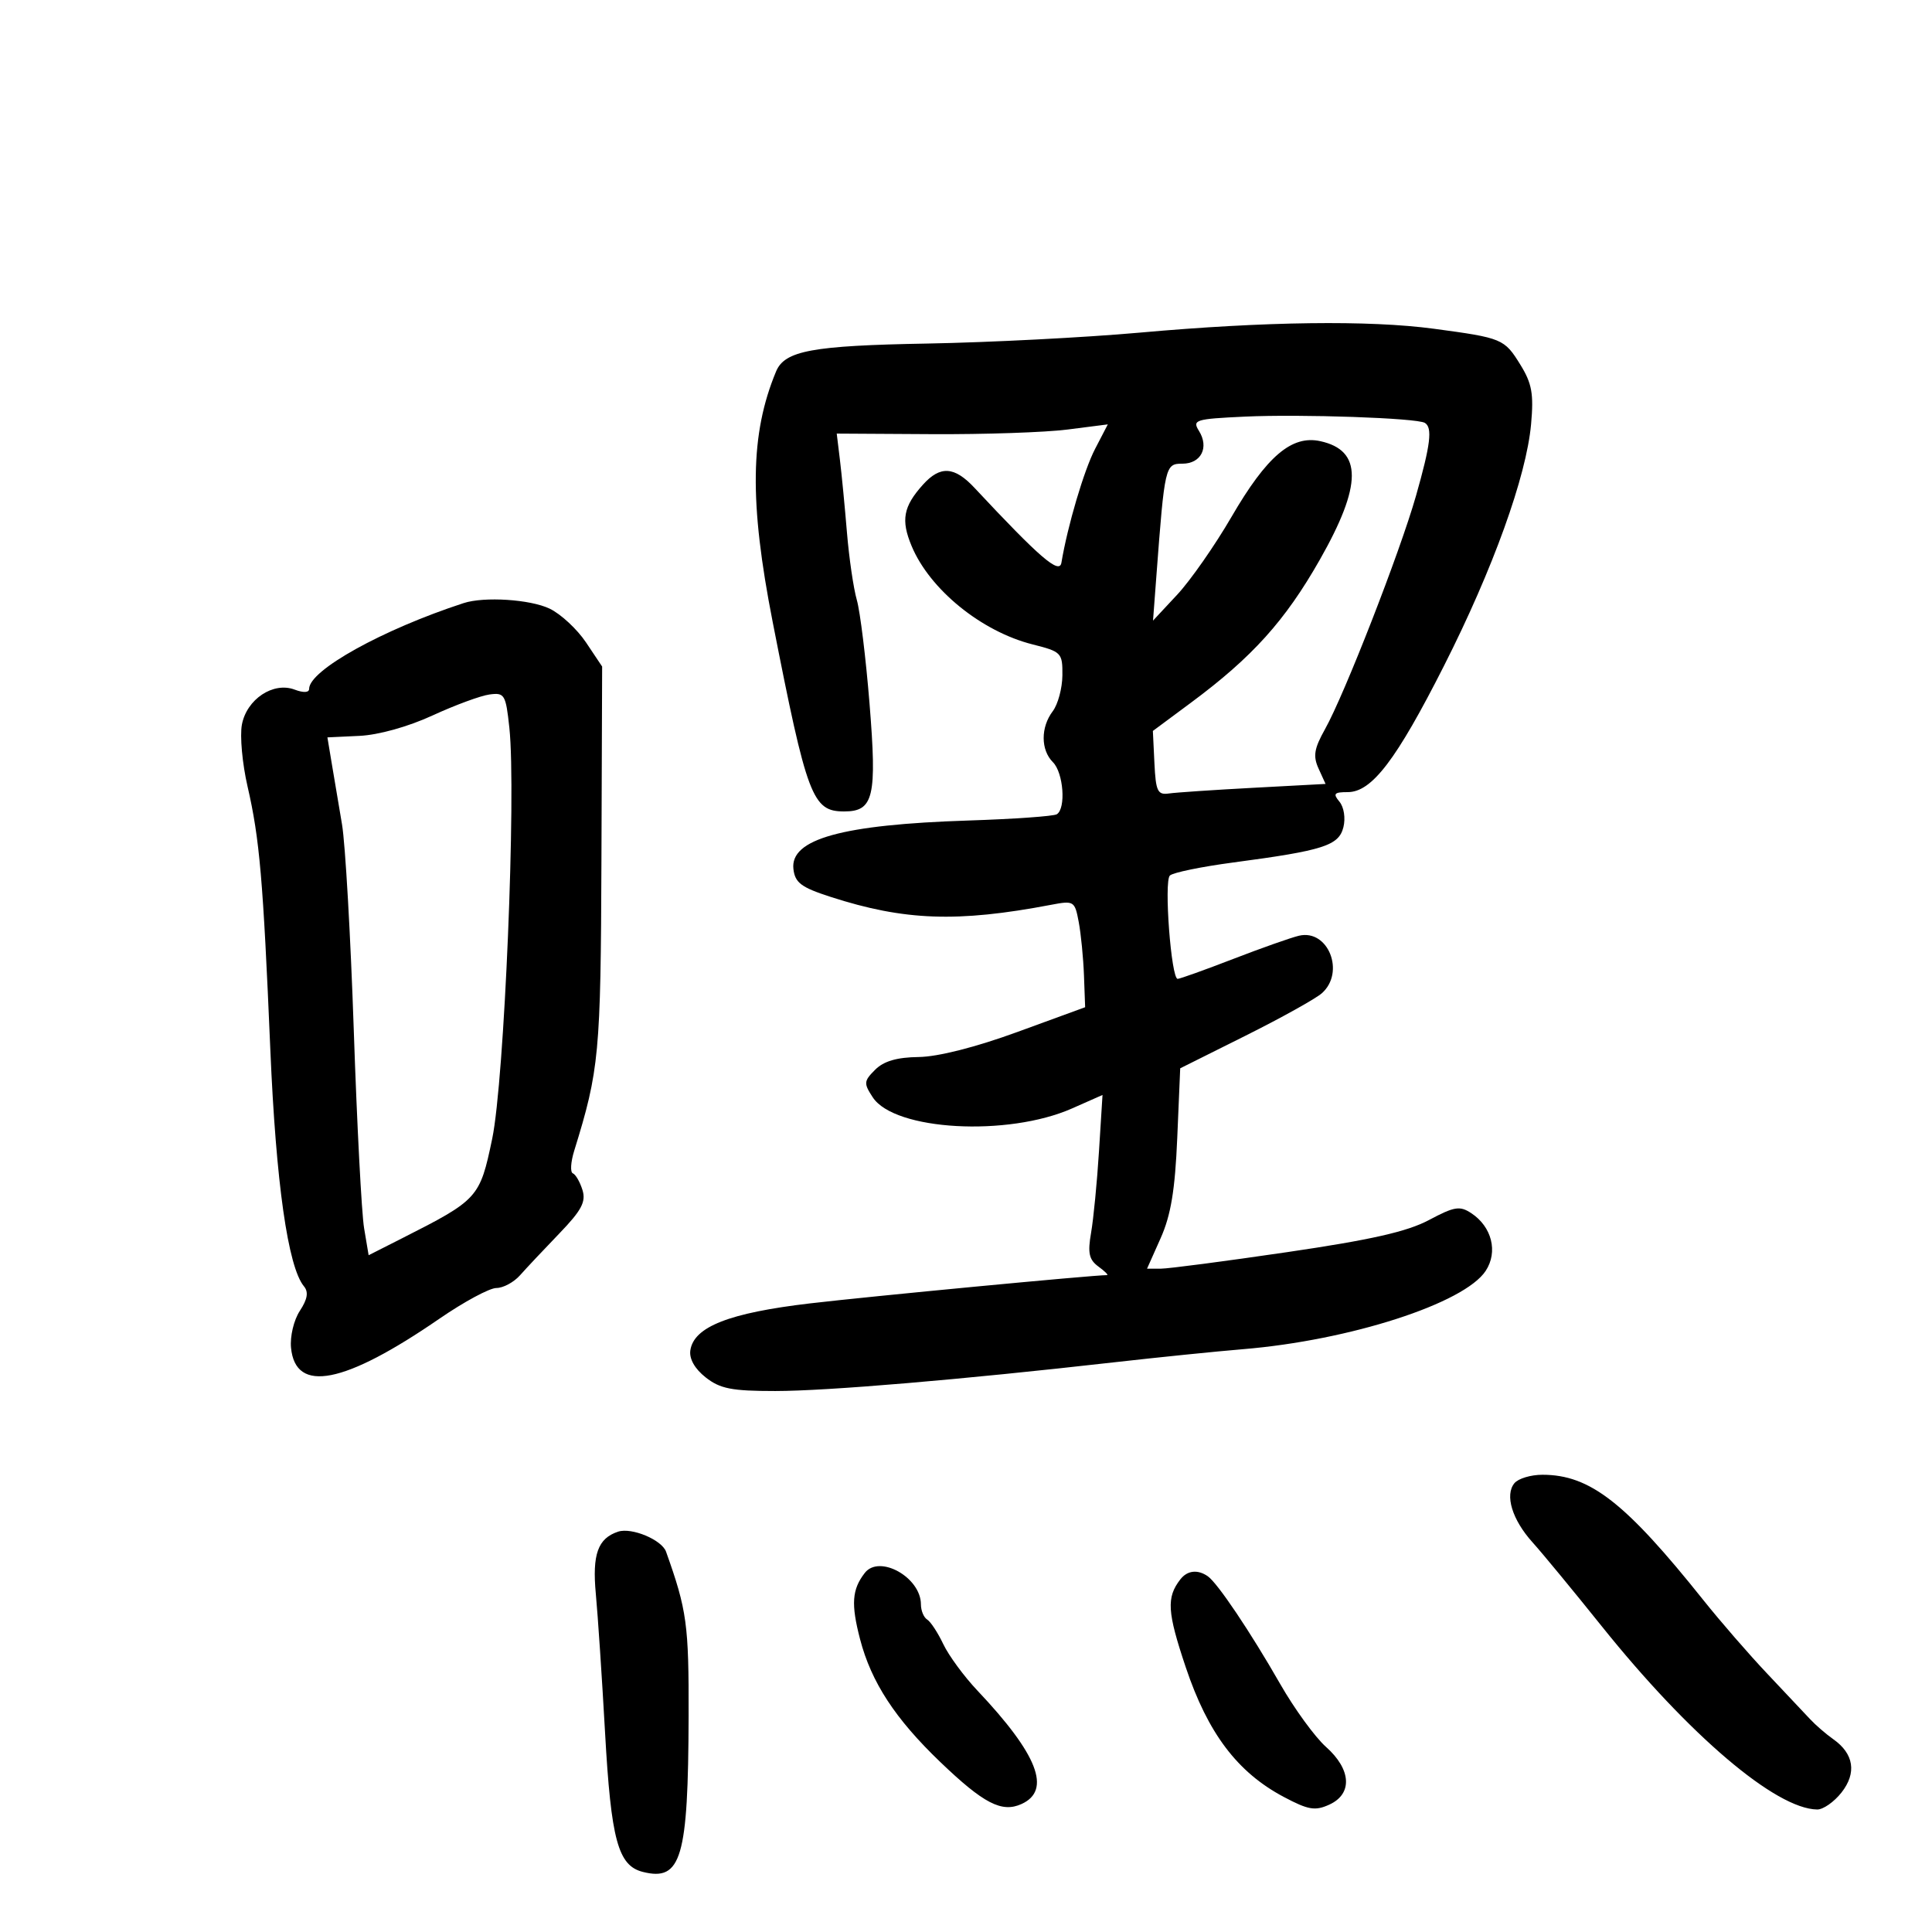 <svg xmlns="http://www.w3.org/2000/svg" width="300" height="300" viewBox="0 0 300 300" version="1.1">
	<path d="M 177 51.648 C 168.475 52.409, 153.625 53.173, 144 53.346 C 126.122 53.665, 121.854 54.452, 120.511 57.673 C 116.471 67.363, 116.326 77.936, 119.977 96.558 C 125.323 123.824, 126.144 126, 131.080 126 C 135.664 126, 136.192 123.754, 135.019 109.234 C 134.450 102.194, 133.564 94.965, 133.048 93.168 C 132.533 91.372, 131.844 86.661, 131.516 82.701 C 131.189 78.740, 130.697 73.662, 130.424 71.415 L 129.927 67.329 144.713 67.415 C 152.846 67.462, 162.317 67.140, 165.760 66.699 L 172.021 65.898 170.047 69.699 C 168.325 73.016, 165.777 81.625, 164.815 87.381 C 164.505 89.232, 161.459 86.607, 151.317 75.750 C 148.199 72.411, 146.002 72.274, 143.323 75.250 C 140.258 78.655, 139.870 80.753, 141.558 84.792 C 144.379 91.546, 152.403 98.065, 160.357 100.068 C 164.824 101.193, 164.999 101.375, 164.968 104.869 C 164.951 106.866, 164.276 109.374, 163.468 110.441 C 161.578 112.940, 161.593 116.450, 163.500 118.357 C 165.135 119.992, 165.547 125.544, 164.100 126.438 C 163.605 126.744, 157.418 127.181, 150.350 127.410 C 130.745 128.044, 122.660 130.288, 123.202 134.944 C 123.451 137.076, 124.412 137.795, 129 139.276 C 140.436 142.968, 148.669 143.264, 163.186 140.503 C 166.766 139.822, 166.890 139.898, 167.505 143.173 C 167.853 145.027, 168.219 148.762, 168.319 151.473 L 168.500 156.401 158 160.237 C 151.501 162.611, 145.653 164.096, 142.653 164.133 C 139.269 164.175, 137.228 164.772, 135.889 166.111 C 134.125 167.875, 134.095 168.216, 135.523 170.394 C 138.907 175.559, 156.478 176.536, 166.471 172.116 L 171.198 170.025 170.651 178.762 C 170.350 183.568, 169.797 189.264, 169.423 191.419 C 168.876 194.568, 169.099 195.599, 170.562 196.669 C 171.563 197.401, 172.163 198, 171.895 198 C 169.701 198, 135.063 201.297, 125.793 202.388 C 113.223 203.867, 107.731 206.022, 107.196 209.685 C 107.004 211, 107.884 212.550, 109.580 213.885 C 111.818 215.645, 113.633 215.999, 120.385 215.997 C 128.462 215.993, 149.184 214.237, 173 211.538 C 179.875 210.759, 188.875 209.843, 193 209.503 C 209.598 208.134, 227.387 202.392, 230.701 197.333 C 232.634 194.384, 231.660 190.495, 228.460 188.382 C 226.681 187.207, 225.837 187.344, 221.881 189.451 C 218.500 191.250, 212.881 192.522, 199.859 194.433 C 190.243 195.845, 181.416 197, 180.244 197 L 178.112 197 180.229 192.250 C 181.815 188.691, 182.460 184.791, 182.803 176.693 L 183.262 165.887 193.381 160.835 C 198.946 158.056, 204.287 155.087, 205.250 154.236 C 208.923 150.991, 206.250 144.239, 201.712 145.297 C 200.495 145.580, 195.900 147.203, 191.500 148.902 C 187.100 150.602, 183.215 151.994, 182.867 151.996 C 181.861 152.002, 180.718 136.881, 181.655 135.955 C 182.120 135.495, 186.550 134.582, 191.500 133.925 C 205.516 132.064, 207.885 131.305, 208.602 128.451 C 208.954 127.047, 208.689 125.330, 207.989 124.487 C 206.953 123.238, 207.158 123, 209.274 123 C 213.016 123, 216.811 118.020, 224.221 103.390 C 231.819 88.388, 237.009 73.993, 237.744 65.884 C 238.172 61.163, 237.881 59.544, 236.082 56.633 C 233.593 52.606, 233.284 52.477, 222.678 51.051 C 212.599 49.697, 196.477 49.907, 177 51.648 M 193.267 64.694 C 185.587 65.054, 185.110 65.203, 186.174 66.908 C 187.781 69.481, 186.509 72, 183.603 72 C 180.923 72, 180.852 72.305, 179.563 89.434 L 179.041 96.368 182.792 92.345 C 184.855 90.133, 188.650 84.695, 191.226 80.261 C 196.706 70.831, 200.580 67.529, 205.021 68.505 C 211.563 69.941, 211.539 75.308, 204.939 86.917 C 199.550 96.395, 194.455 102.047, 184.928 109.115 L 179.017 113.500 179.258 118.500 C 179.469 122.865, 179.754 123.463, 181.500 123.212 C 182.600 123.053, 188.525 122.655, 194.667 122.326 L 205.833 121.728 204.746 119.341 C 203.866 117.410, 204.058 116.241, 205.747 113.227 C 208.772 107.831, 217.381 85.750, 219.872 77 C 222.140 69.030, 222.460 66.397, 221.250 65.664 C 219.998 64.906, 202.028 64.284, 193.267 64.694 M 72 93.647 C 59.418 97.748, 48 104.085, 48 106.968 C 48 107.557, 47.121 107.602, 45.750 107.083 C 42.433 105.826, 38.303 108.572, 37.561 112.526 C 37.232 114.280, 37.626 118.592, 38.436 122.108 C 40.313 130.248, 40.857 136.527, 41.977 163 C 42.851 183.640, 44.712 196.743, 47.196 199.736 C 47.936 200.627, 47.752 201.730, 46.559 203.550 C 45.621 204.983, 45.018 207.510, 45.191 209.287 C 45.885 216.423, 53.466 214.933, 68.259 204.750 C 72.055 202.137, 76.024 200, 77.080 200 C 78.136 200, 79.787 199.111, 80.750 198.023 C 81.713 196.936, 84.448 194.026, 86.828 191.557 C 90.305 187.950, 91.016 186.618, 90.446 184.783 C 90.055 183.528, 89.384 182.363, 88.953 182.195 C 88.523 182.028, 88.616 180.453, 89.161 178.695 C 93.050 166.141, 93.282 163.666, 93.391 133.500 L 93.500 103.500 91 99.761 C 89.625 97.705, 87.082 95.342, 85.349 94.511 C 82.342 93.069, 75.193 92.606, 72 93.647 M 76 107.840 C 74.625 108.027, 70.641 109.496, 67.146 111.106 C 63.369 112.845, 58.773 114.127, 55.816 114.266 L 50.840 114.500 51.506 118.500 C 51.872 120.700, 52.592 124.975, 53.106 128 C 53.620 131.025, 54.443 145.425, 54.935 160 C 55.428 174.575, 56.148 188.393, 56.536 190.706 L 57.241 194.911 62.357 192.319 C 74.276 186.279, 74.501 186.032, 76.426 176.839 C 78.318 167.804, 80.182 123.144, 79.092 113 C 78.536 107.835, 78.348 107.521, 76 107.840 M 235.164 230.302 C 233.634 232.146, 234.811 235.995, 237.977 239.500 C 239.467 241.150, 244.292 247, 248.700 252.500 C 262.285 269.451, 275.737 280.894, 282.177 280.978 C 283.100 280.990, 284.795 279.804, 285.945 278.343 C 288.334 275.306, 287.873 272.316, 284.667 270.061 C 283.542 269.269, 281.919 267.865, 281.061 266.941 C 280.202 266.016, 277.209 262.839, 274.409 259.880 C 271.609 256.921, 267.163 251.800, 264.528 248.500 C 252.378 233.282, 246.883 229, 239.500 229 C 237.710 229, 235.759 229.586, 235.164 230.302 M 95.980 237.836 C 92.833 238.875, 91.943 241.362, 92.520 247.500 C 92.831 250.800, 93.475 260.477, 93.951 269.003 C 94.886 285.726, 95.965 289.702, 99.826 290.671 C 105.795 292.169, 106.865 288.528, 106.927 266.500 C 106.968 252.229, 106.668 250.041, 103.423 240.944 C 102.765 239.099, 98.080 237.142, 95.980 237.836 M 134.278 244.250 C 132.289 246.821, 132.130 249.079, 133.554 254.546 C 135.287 261.201, 139.008 266.897, 146.001 273.601 C 152.751 280.071, 155.560 281.521, 158.631 280.122 C 163.313 277.989, 161.146 272.424, 151.773 262.511 C 149.698 260.317, 147.314 257.073, 146.474 255.303 C 145.634 253.533, 144.509 251.814, 143.973 251.483 C 143.438 251.153, 143 250.093, 143 249.130 C 143 244.936, 136.542 241.323, 134.278 244.250 M 183.278 245.250 C 181.103 248.060, 181.242 250.298, 184.121 258.882 C 187.563 269.146, 192.142 275.206, 199.341 279.025 C 203.157 281.049, 204.206 281.227, 206.411 280.223 C 210.056 278.562, 209.839 274.762, 205.901 271.258 C 204.196 269.741, 200.998 265.350, 198.795 261.500 C 194.166 253.411, 189.069 245.826, 187.551 244.765 C 185.978 243.666, 184.362 243.849, 183.278 245.250" stroke="none" fill="black" fill-rule="evenodd"/>
</svg>